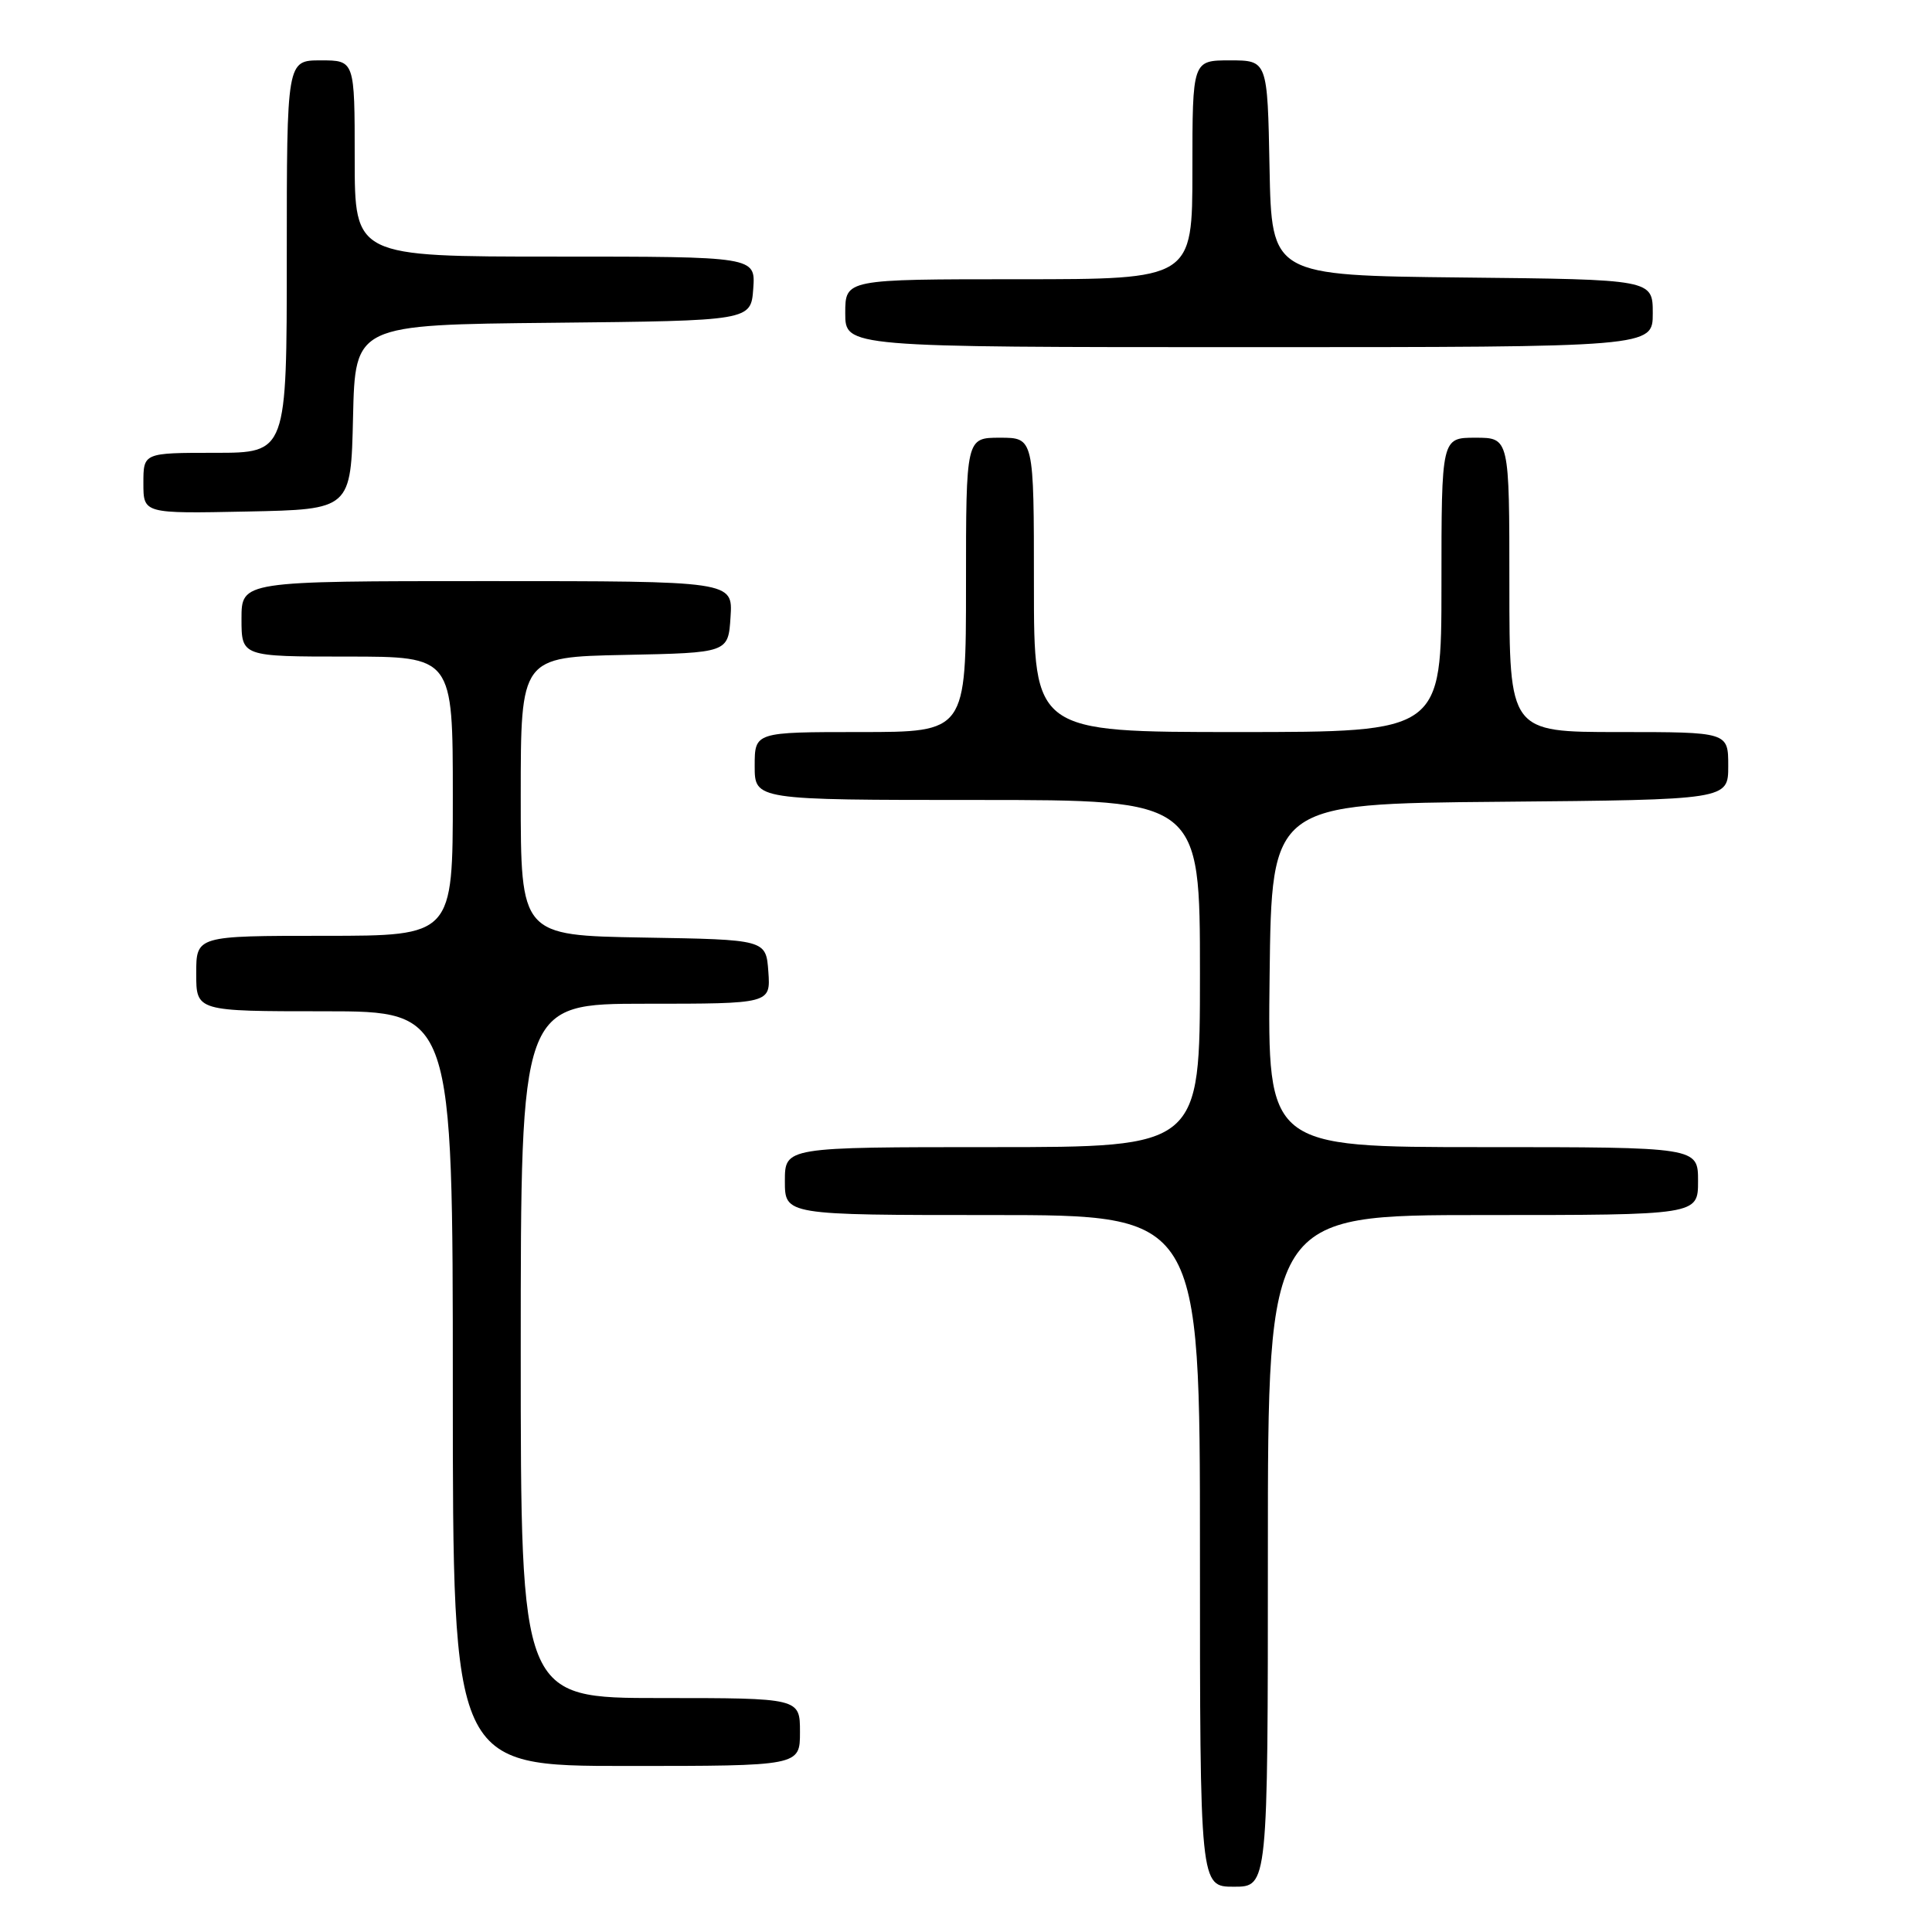 <?xml version="1.0" encoding="UTF-8" standalone="no"?>
<!DOCTYPE svg PUBLIC "-//W3C//DTD SVG 1.1//EN" "http://www.w3.org/Graphics/SVG/1.1/DTD/svg11.dtd" >
<svg xmlns="http://www.w3.org/2000/svg" xmlns:xlink="http://www.w3.org/1999/xlink" version="1.1" viewBox="0 0 256 256">
 <g >
 <path fill="currentColor"
d=" M 168.00 205.50 C 168.00 161.00 168.00 161.00 196.50 161.00 C 225.00 161.00 225.00 161.00 225.00 156.50 C 225.00 152.00 225.00 152.00 196.48 152.00 C 167.96 152.00 167.96 152.00 168.23 129.25 C 168.50 106.50 168.50 106.50 198.75 106.24 C 229.00 105.97 229.00 105.97 229.00 101.49 C 229.00 97.00 229.00 97.00 214.50 97.00 C 200.00 97.00 200.00 97.00 200.00 77.50 C 200.00 58.00 200.00 58.00 195.50 58.00 C 191.00 58.00 191.00 58.00 191.00 77.50 C 191.00 97.00 191.00 97.00 164.00 97.00 C 137.00 97.00 137.00 97.00 137.00 77.50 C 137.00 58.00 137.00 58.00 132.50 58.00 C 128.00 58.00 128.00 58.00 128.00 77.50 C 128.00 97.00 128.00 97.00 114.00 97.00 C 100.00 97.00 100.00 97.00 100.00 101.50 C 100.00 106.00 100.00 106.00 129.50 106.00 C 159.00 106.00 159.00 106.00 159.00 129.00 C 159.00 152.00 159.00 152.00 131.50 152.00 C 104.00 152.00 104.00 152.00 104.00 156.50 C 104.00 161.00 104.00 161.00 131.50 161.00 C 159.00 161.00 159.00 161.00 159.00 205.50 C 159.00 250.00 159.00 250.00 163.50 250.00 C 168.00 250.00 168.00 250.00 168.00 205.50 Z  M 106.00 229.50 C 106.00 225.00 106.00 225.00 87.50 225.00 C 69.00 225.00 69.00 225.00 69.00 179.00 C 69.00 133.00 69.00 133.00 85.56 133.00 C 102.11 133.00 102.11 133.00 101.81 128.75 C 101.50 124.50 101.50 124.50 85.25 124.23 C 69.00 123.95 69.00 123.95 69.00 105.50 C 69.00 87.06 69.00 87.06 82.75 86.78 C 96.50 86.50 96.50 86.50 96.80 81.75 C 97.11 77.00 97.11 77.00 64.55 77.00 C 32.00 77.00 32.00 77.00 32.00 82.00 C 32.00 87.00 32.00 87.00 46.00 87.00 C 60.00 87.00 60.00 87.00 60.00 105.50 C 60.00 124.00 60.00 124.00 43.00 124.00 C 26.00 124.00 26.00 124.00 26.00 129.00 C 26.00 134.00 26.00 134.00 43.00 134.00 C 60.00 134.00 60.00 134.00 60.00 184.00 C 60.00 234.00 60.00 234.00 83.00 234.00 C 106.00 234.00 106.00 234.00 106.00 229.50 Z  M 46.78 55.27 C 47.06 43.03 47.06 43.03 73.28 42.77 C 99.50 42.50 99.50 42.50 99.81 38.25 C 100.11 34.00 100.11 34.00 73.56 34.00 C 47.00 34.00 47.00 34.00 47.00 21.00 C 47.00 8.00 47.00 8.00 42.50 8.00 C 38.00 8.00 38.00 8.00 38.00 34.00 C 38.00 60.00 38.00 60.00 28.50 60.00 C 19.00 60.00 19.00 60.00 19.00 64.03 C 19.00 68.06 19.00 68.06 32.75 67.78 C 46.50 67.50 46.50 67.50 46.78 55.27 Z  M 219.00 41.52 C 219.00 37.03 219.00 37.03 193.75 36.77 C 168.50 36.50 168.50 36.50 168.22 22.25 C 167.95 8.00 167.95 8.00 162.97 8.00 C 158.00 8.00 158.00 8.00 158.00 22.50 C 158.00 37.00 158.00 37.00 135.00 37.00 C 112.00 37.00 112.00 37.00 112.00 41.50 C 112.00 46.00 112.00 46.00 165.50 46.00 C 219.00 46.00 219.00 46.00 219.00 41.52 Z "/>
</g>
</svg>